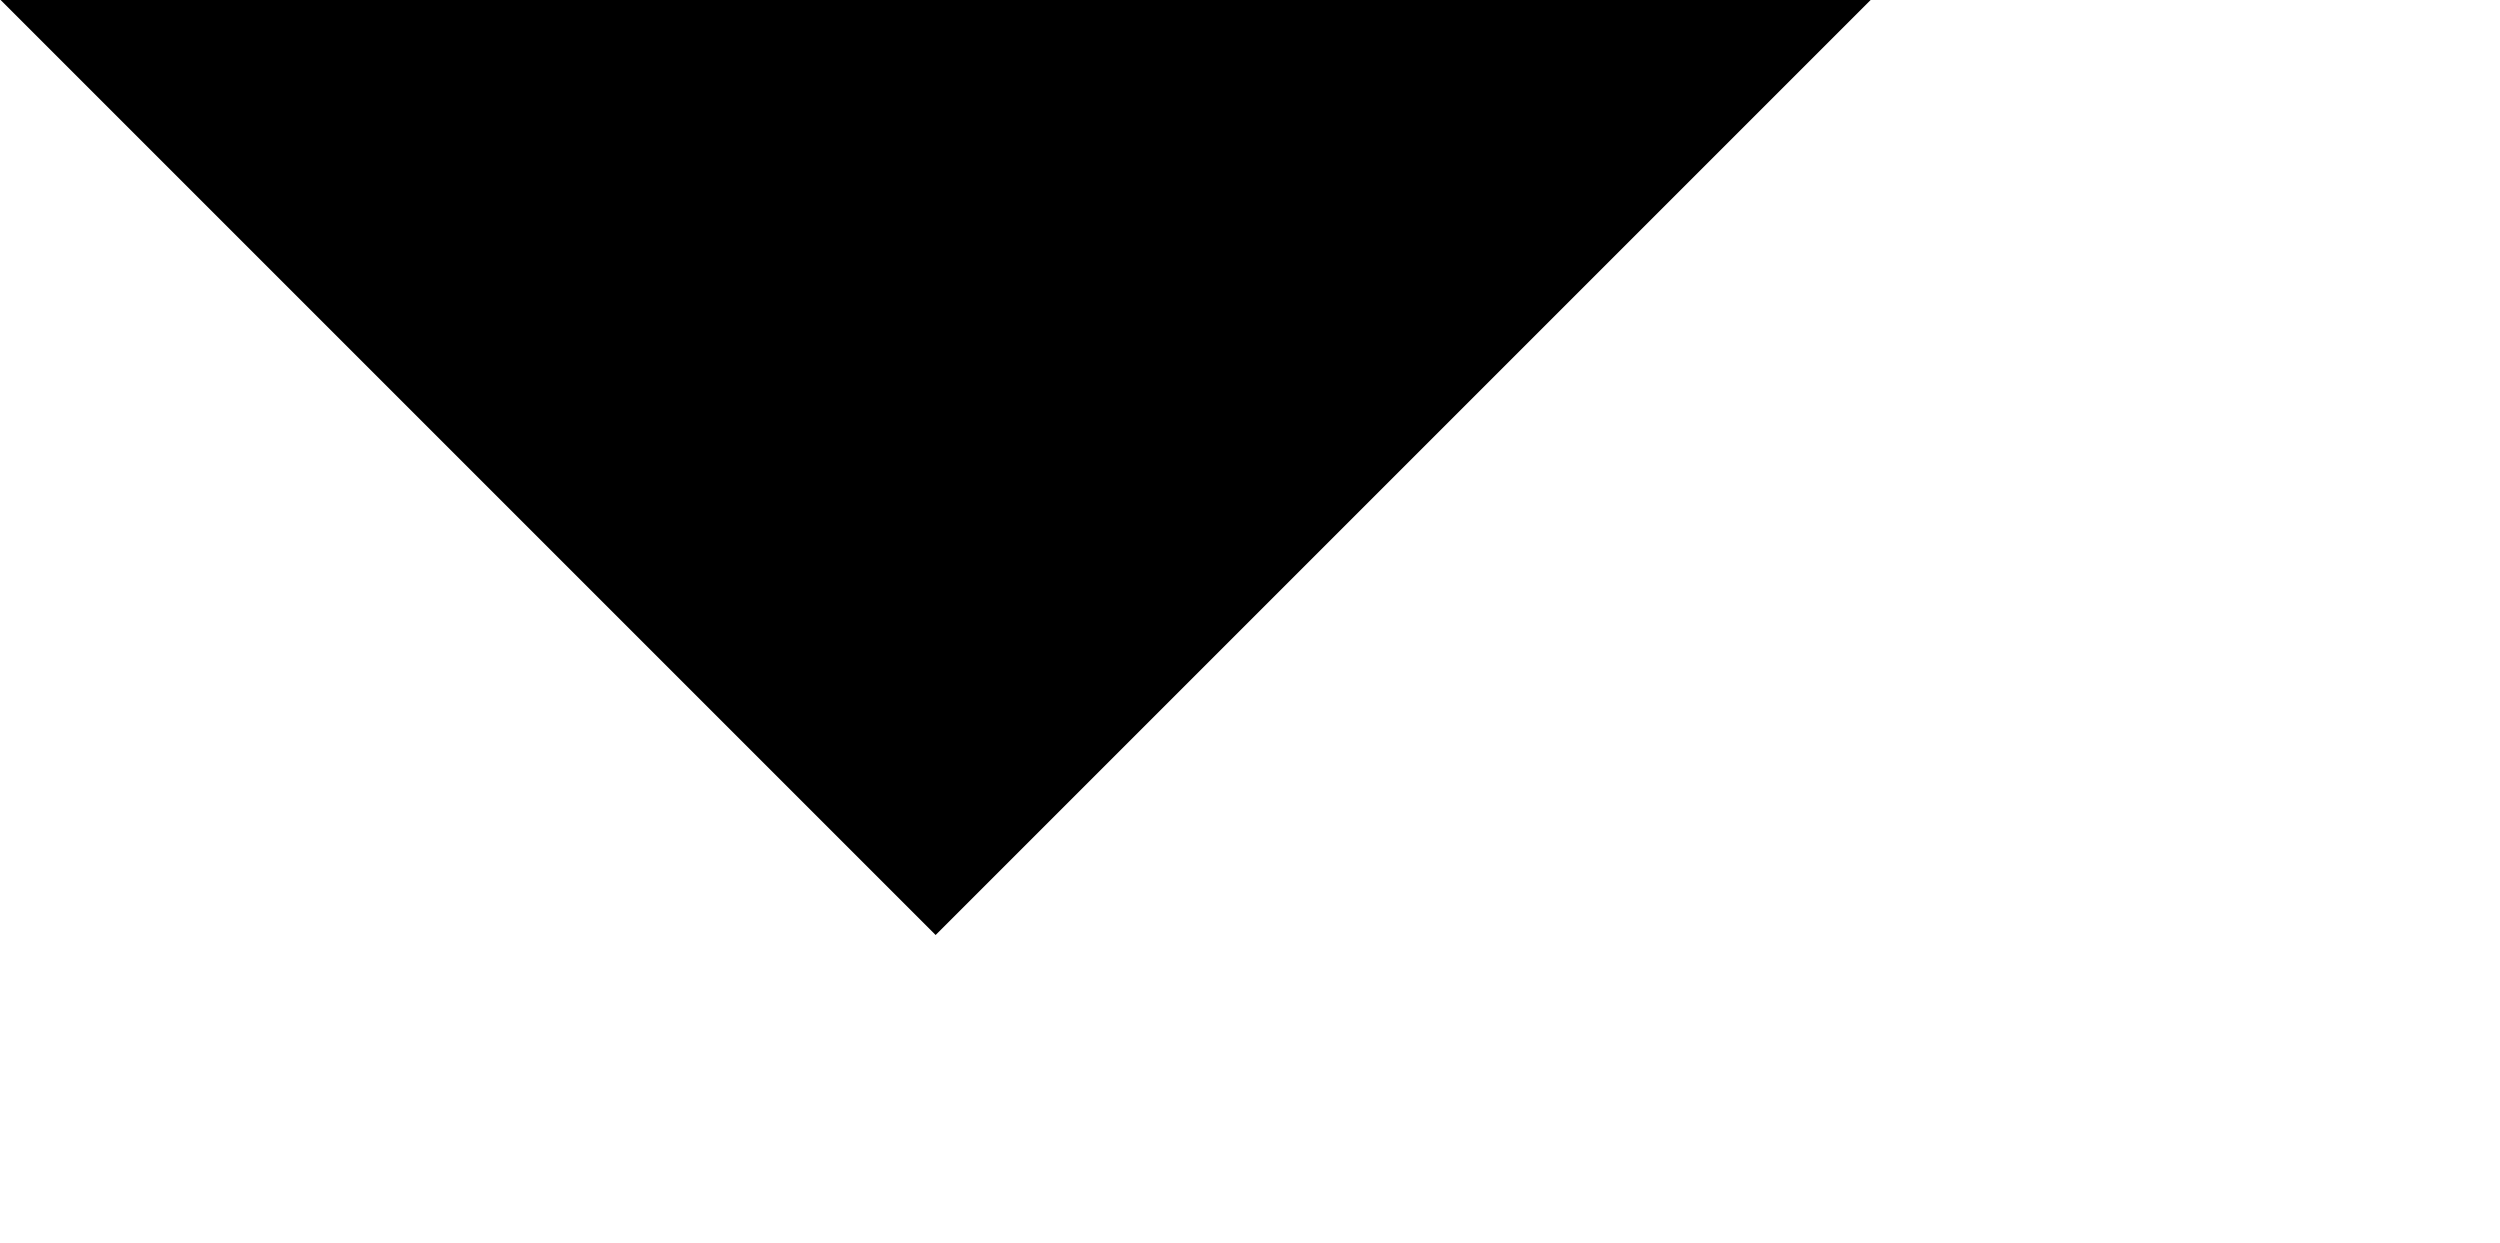 <svg 
 xmlns="http://www.w3.org/2000/svg"
 xmlns:xlink="http://www.w3.org/1999/xlink"
 width="0.167in" height="0.083in">
<path fill-rule="evenodd"  fill="rgb(0, 0, 0)"
 d="M6.000,5.996 L0.004,-0.000 L11.996,-0.000 L6.000,5.996 Z"/>
</svg>